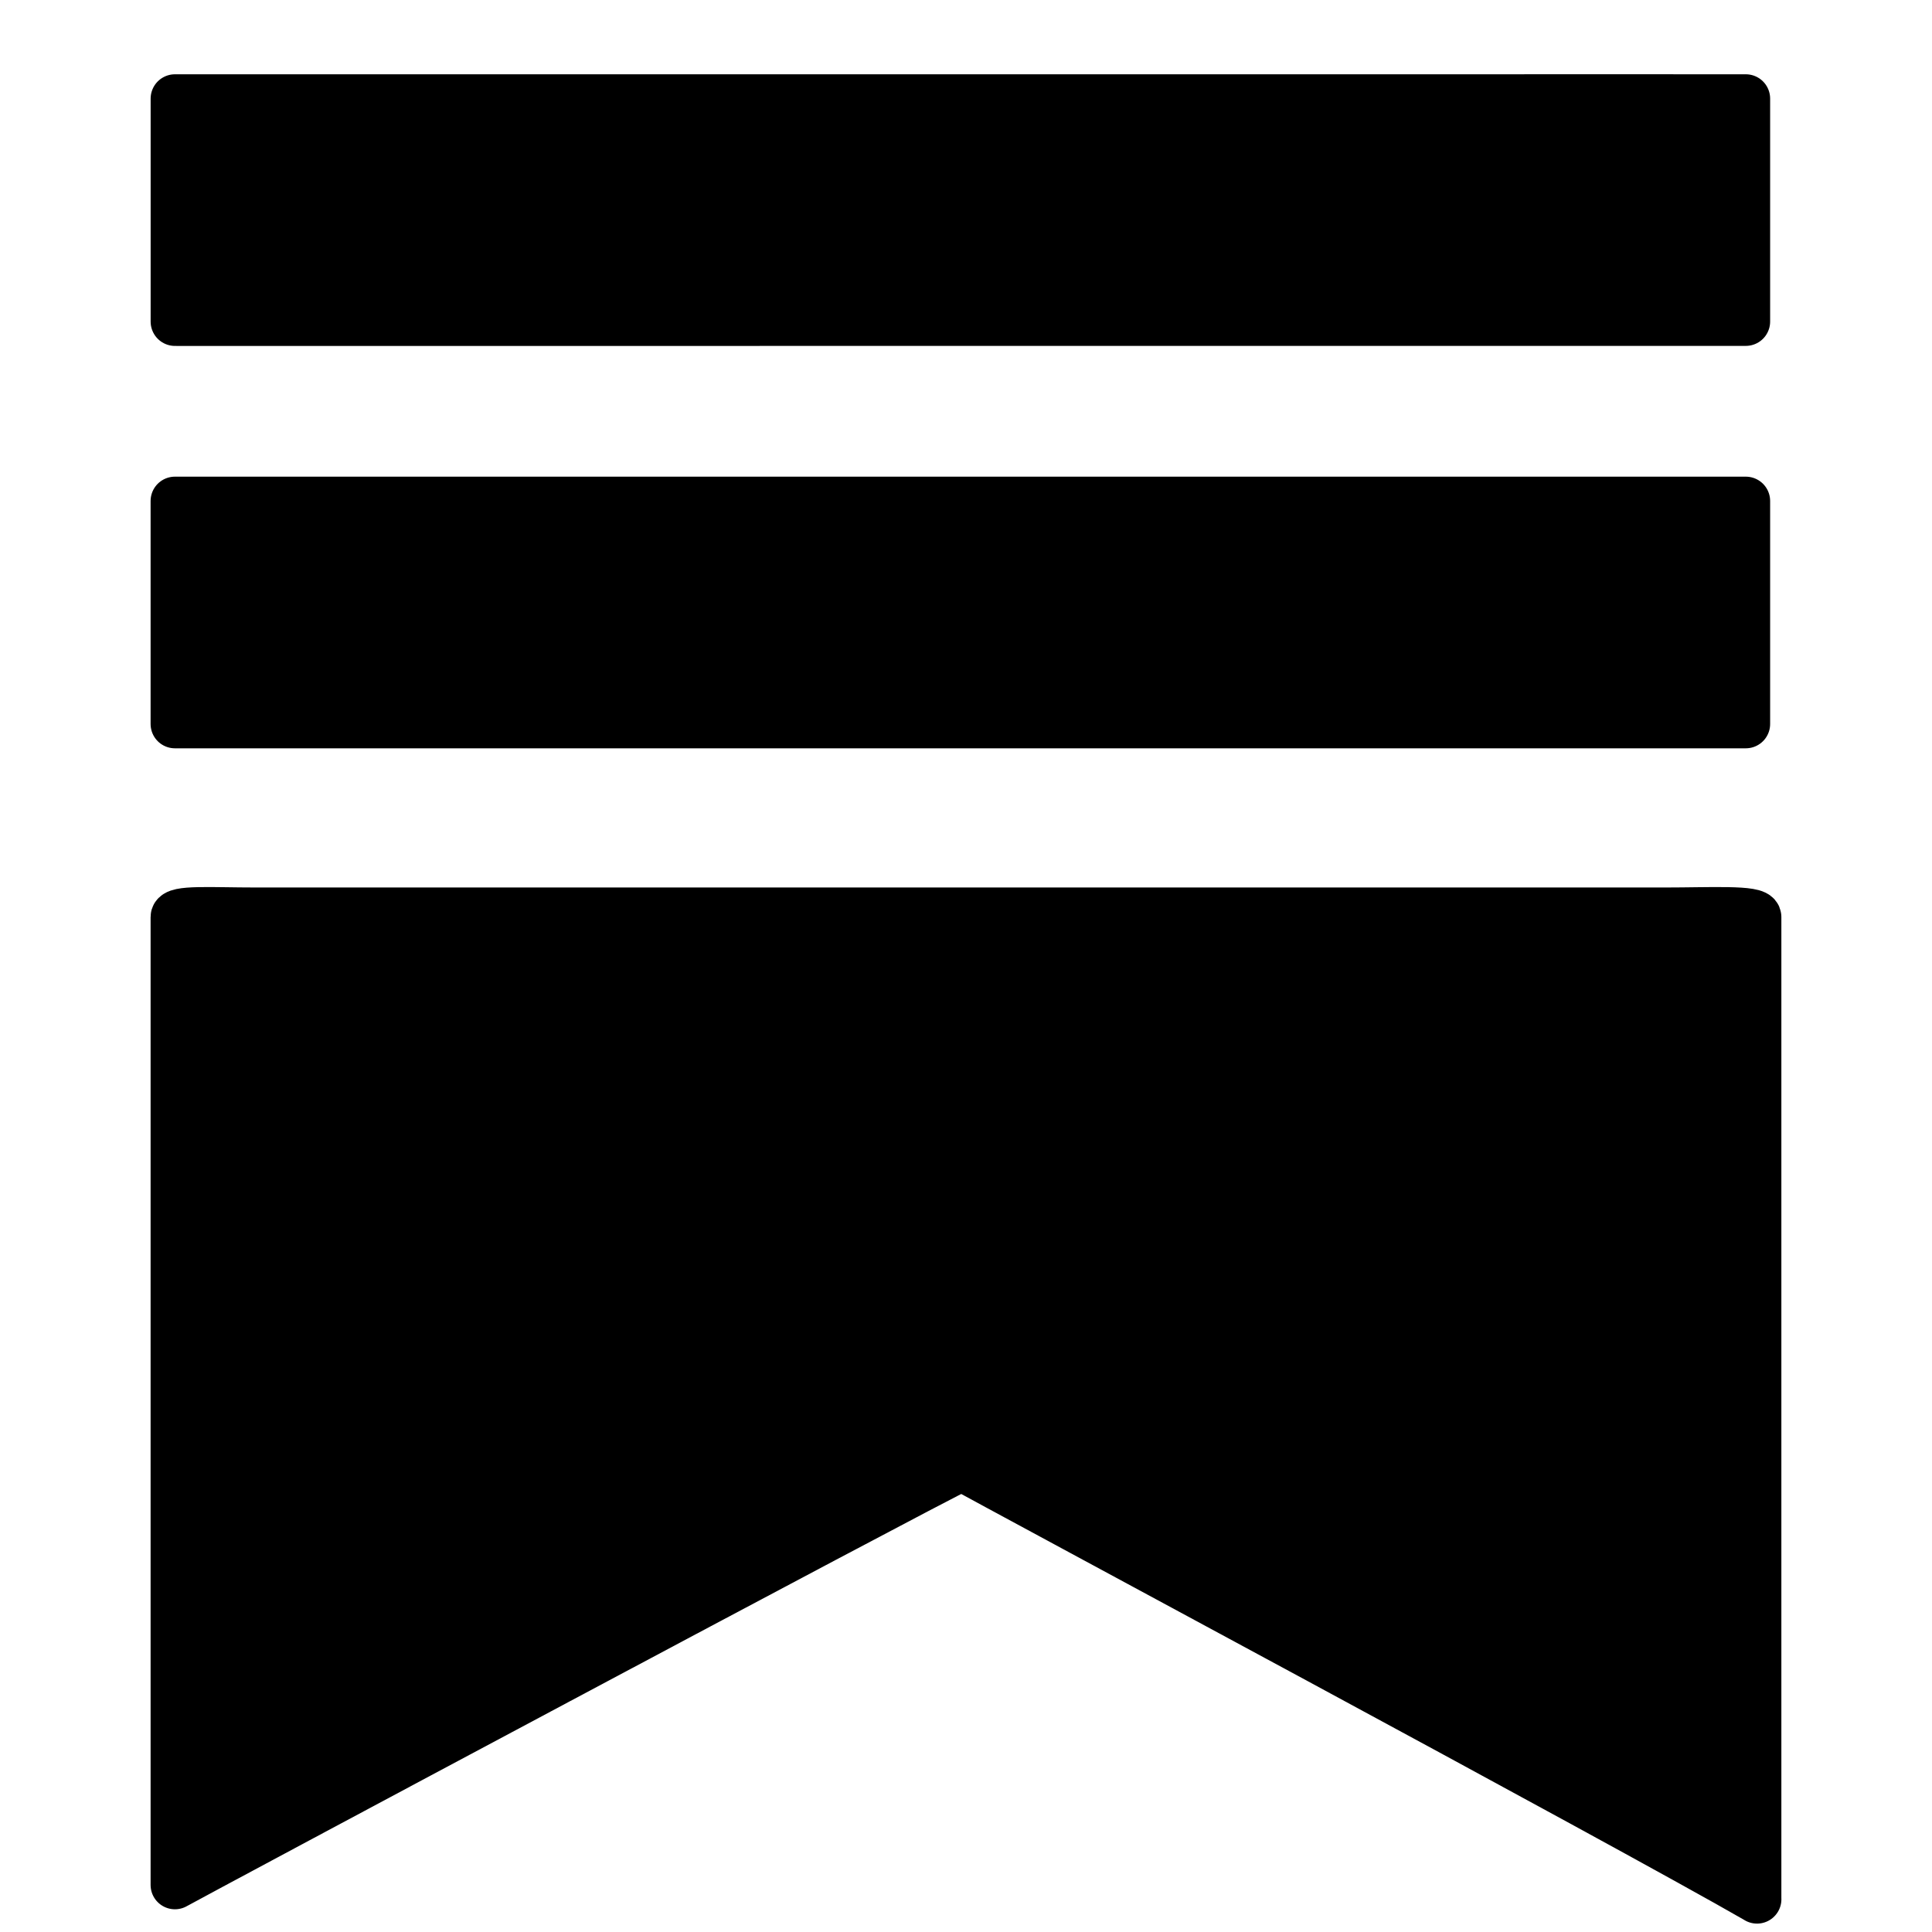 <?xml version="1.0" encoding="UTF-8" standalone="no"?>
<!-- Uploaded to: SVG Repo, www.svgrepo.com, Generator: SVG Repo Mixer Tools -->

<svg
   width="800px"
   height="800px"
   viewBox="0 0 48 48"
   id="a"
   version="1.1"
   sodipodi:docname="substack.svg"
   inkscape:version="1.2.2 (732a01da63, 2022-12-09)"
   xmlns:inkscape="http://www.inkscape.org/namespaces/inkscape"
   xmlns:sodipodi="http://sodipodi.sourceforge.net/DTD/sodipodi-0.dtd"
   xmlns="http://www.w3.org/2000/svg"
   xmlns:svg="http://www.w3.org/2000/svg">
  <sodipodi:namedview
     id="namedview14549"
     pagecolor="#ffffff"
     bordercolor="#000000"
     borderopacity="0.25"
     inkscape:showpageshadow="2"
     inkscape:pageopacity="0.0"
     inkscape:pagecheckerboard="0"
     inkscape:deskcolor="#d1d1d1"
     showgrid="false"
     inkscape:zoom="0.295"
     inkscape:cx="400"
     inkscape:cy="400"
     inkscape:window-width="1920"
     inkscape:window-height="1094"
     inkscape:window-x="-11"
     inkscape:window-y="-11"
     inkscape:window-maximized="1"
     inkscape:current-layer="a" />
  <defs
     id="defs14540">
    <style
       id="style14538">.b{fill:none;stroke:#000000;stroke-linecap:round;stroke-linejoin:round;}</style>
  </defs>
  <path
     class="b"
     d="M 43.374,7.989 V 2.45 c -0.39,0 -0.896,-4.837e-4 -2.001,-4.837e-4 L 6.348,2.45 c -1.105,0 -1.594,0 -2.001,0 v 5.54 c 0.262,0 0.896,6.053e-4 2.001,6.053e-4 L 41.373,7.989 c 1.105,0 1.708,0 2.001,0 z"
     id="path14542"
     style="fill:#000000;stroke-width:1.209" />
  <path
     class="b"
     d="M 43.374,17.987 V 12.447 H 6.347 c -1.105,0 -1.666,0 -2.001,0 v 5.54 c 0.32,0 0.896,0 2.001,0 z"
     id="path14544"
     style="fill:#000000;stroke-width:1.209" />
  <path
     class="b"
     d="M 43.653,47.187 V 22.784 c 0,-0.197 -1.176,-0.13 -2.281,-0.13 H 6.347 c -1.105,0 -2.001,-0.067 -2.001,0.13 V 46.831 C 4.686,46.635 22.896,36.902 23.896,36.435 c 0.623,0.359 16.5,8.873 19.758,10.751 l -9.67e-4,8.46e-4 z"
     id="path14546"
     style="fill:#000000;stroke-width:1.209" />
</svg>
